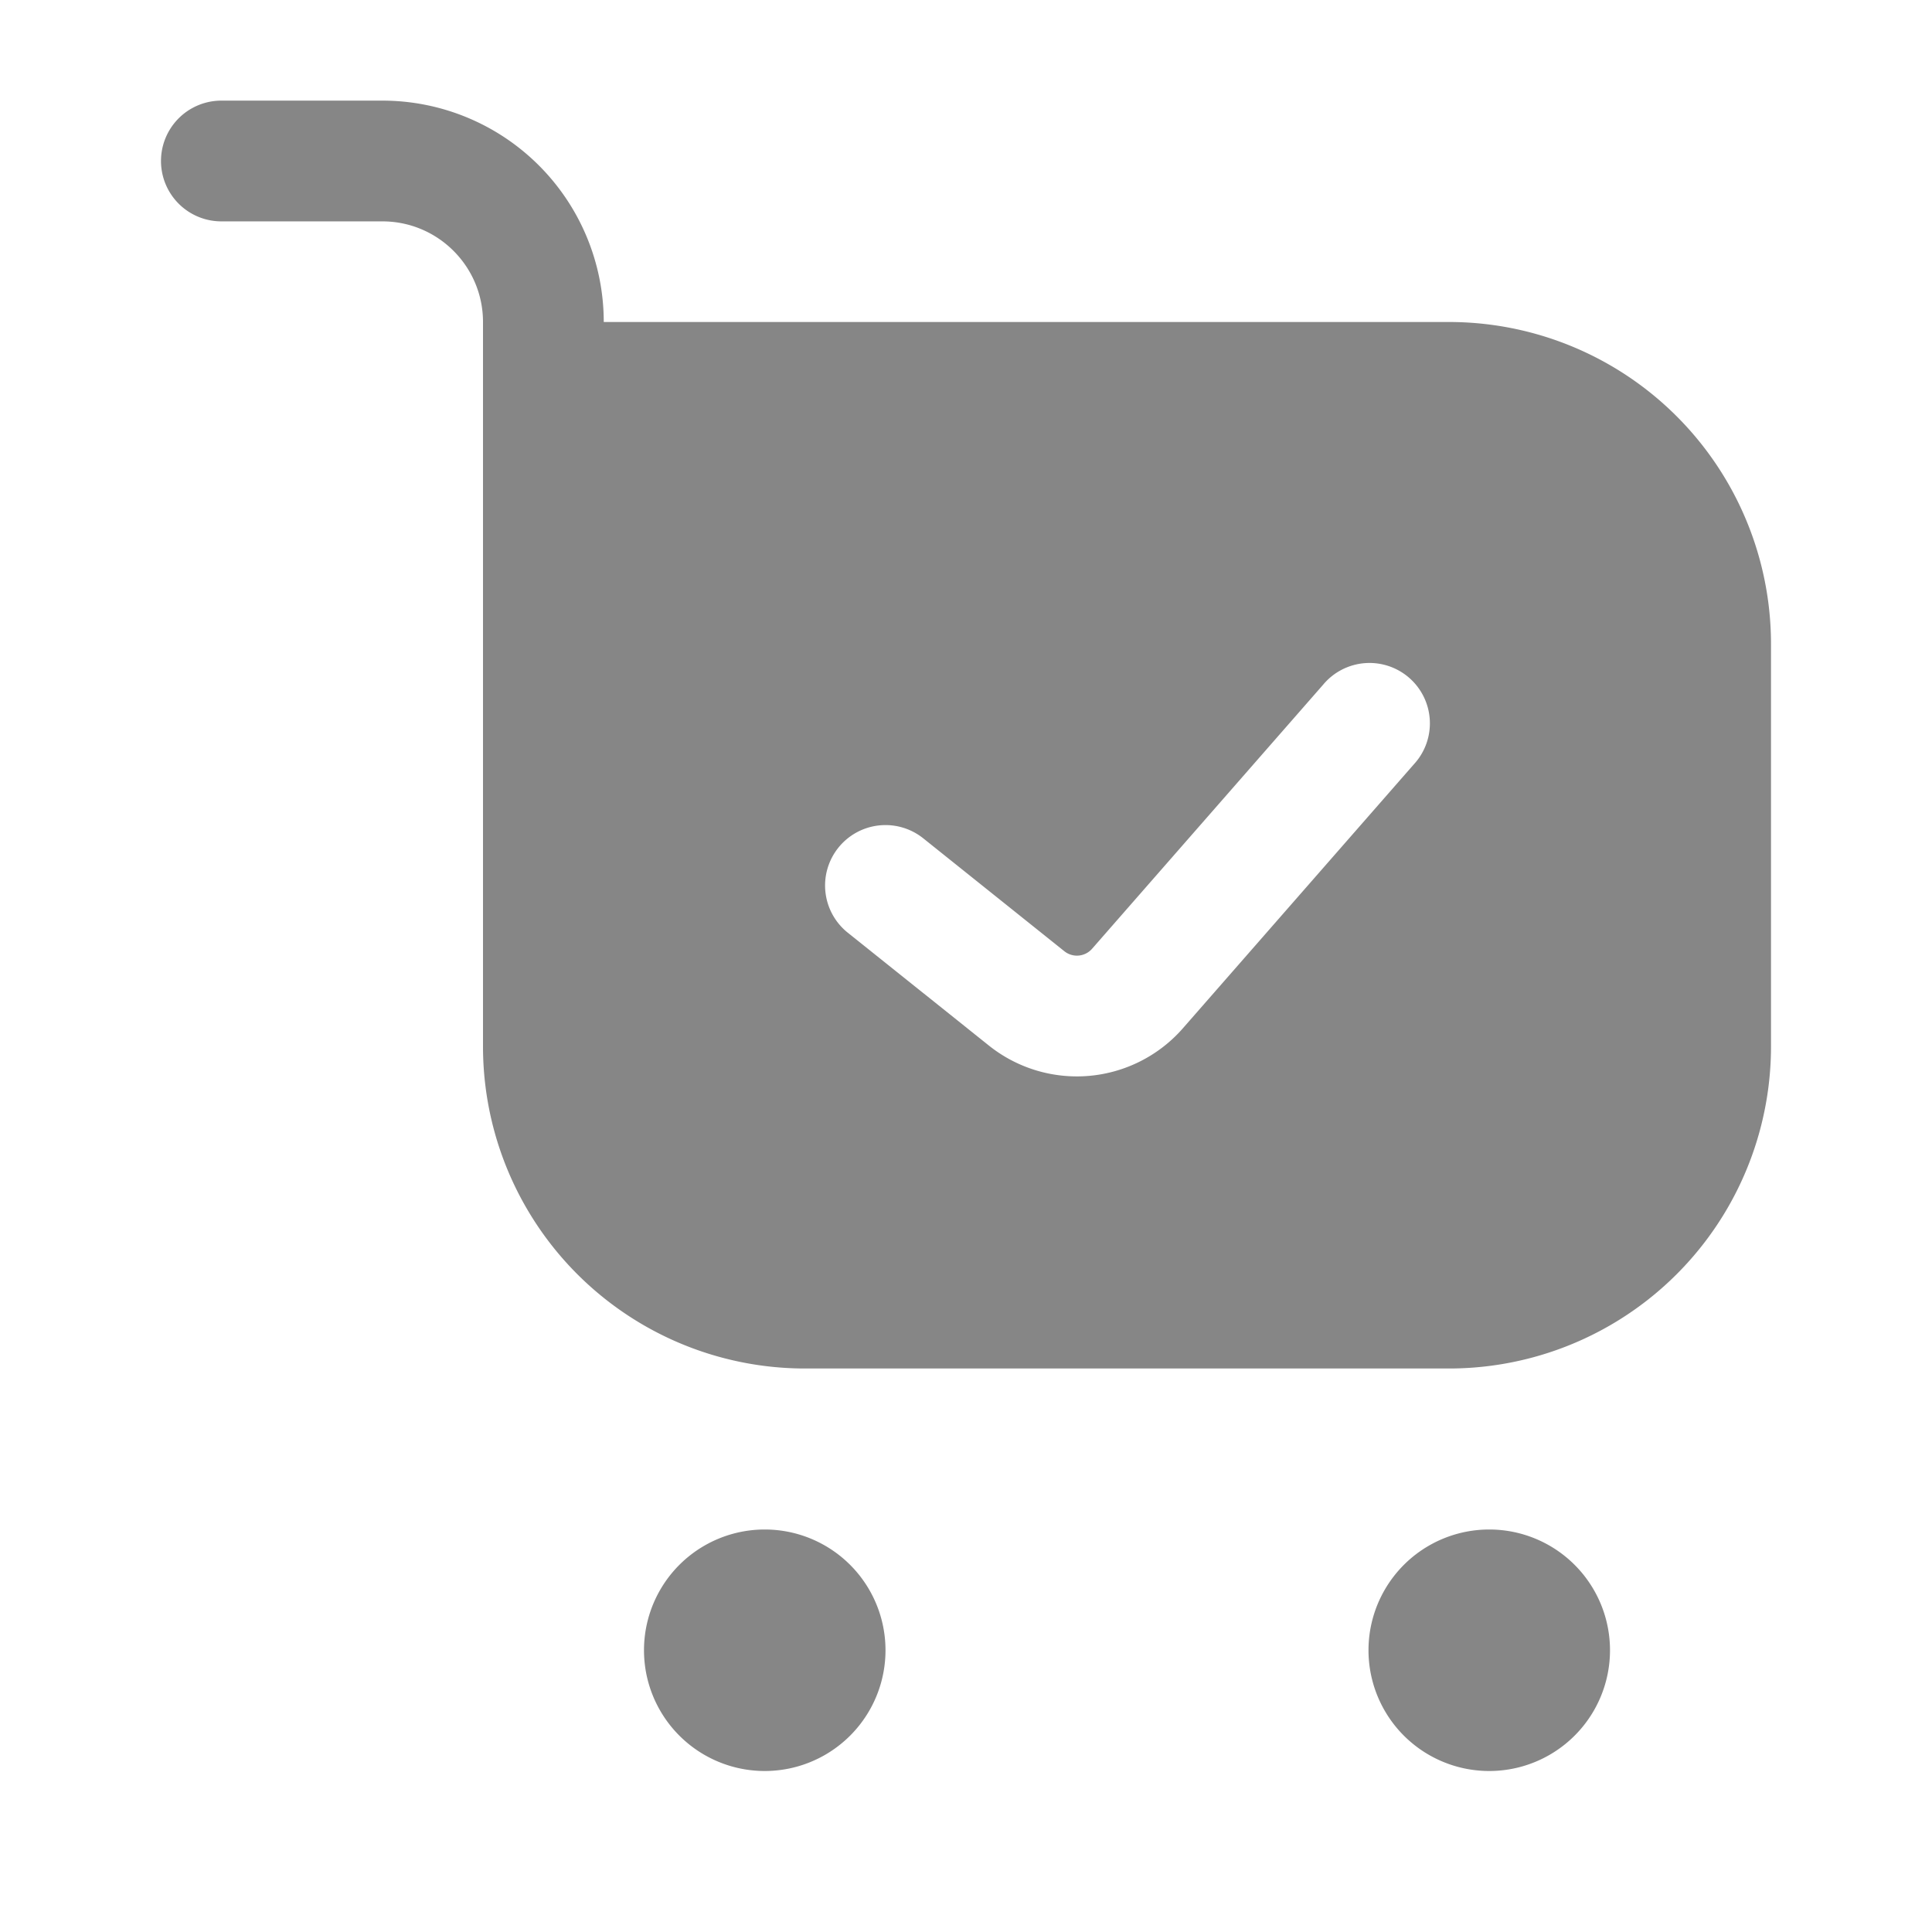 <svg width="24" height="24" fill="none" xmlns="http://www.w3.org/2000/svg">
    <path fill-rule="evenodd" clip-rule="evenodd" d="M2.75 1.25a.75.75 0 0 0 0 1.5h2C5.44 2.75 6 3.31 6 4v9a4 4 0 0 0 4 4h8a4 4 0 0 0 4-4V8a4 4 0 0 0-4-4H7.5a2.75 2.75 0 0 0-2.75-2.75h-2Zm14.814 8.244a.75.75 0 1 0-1.128-.988l-2.87 3.28a.25.25 0 0 1-.345.03l-1.752-1.402a.75.75 0 0 0-.938 1.172l1.753 1.402a1.75 1.75 0 0 0 2.41-.214l2.87-3.28Z" fill="#868686"/>
    <path d="M9.5 22a1.5 1.5 0 1 0 0-3 1.5 1.5 0 0 0 0 3ZM18.5 22a1.5 1.5 0 1 0 0-3 1.5 1.5 0 0 0 0 3Z" fill="#868686"/>
</svg>
